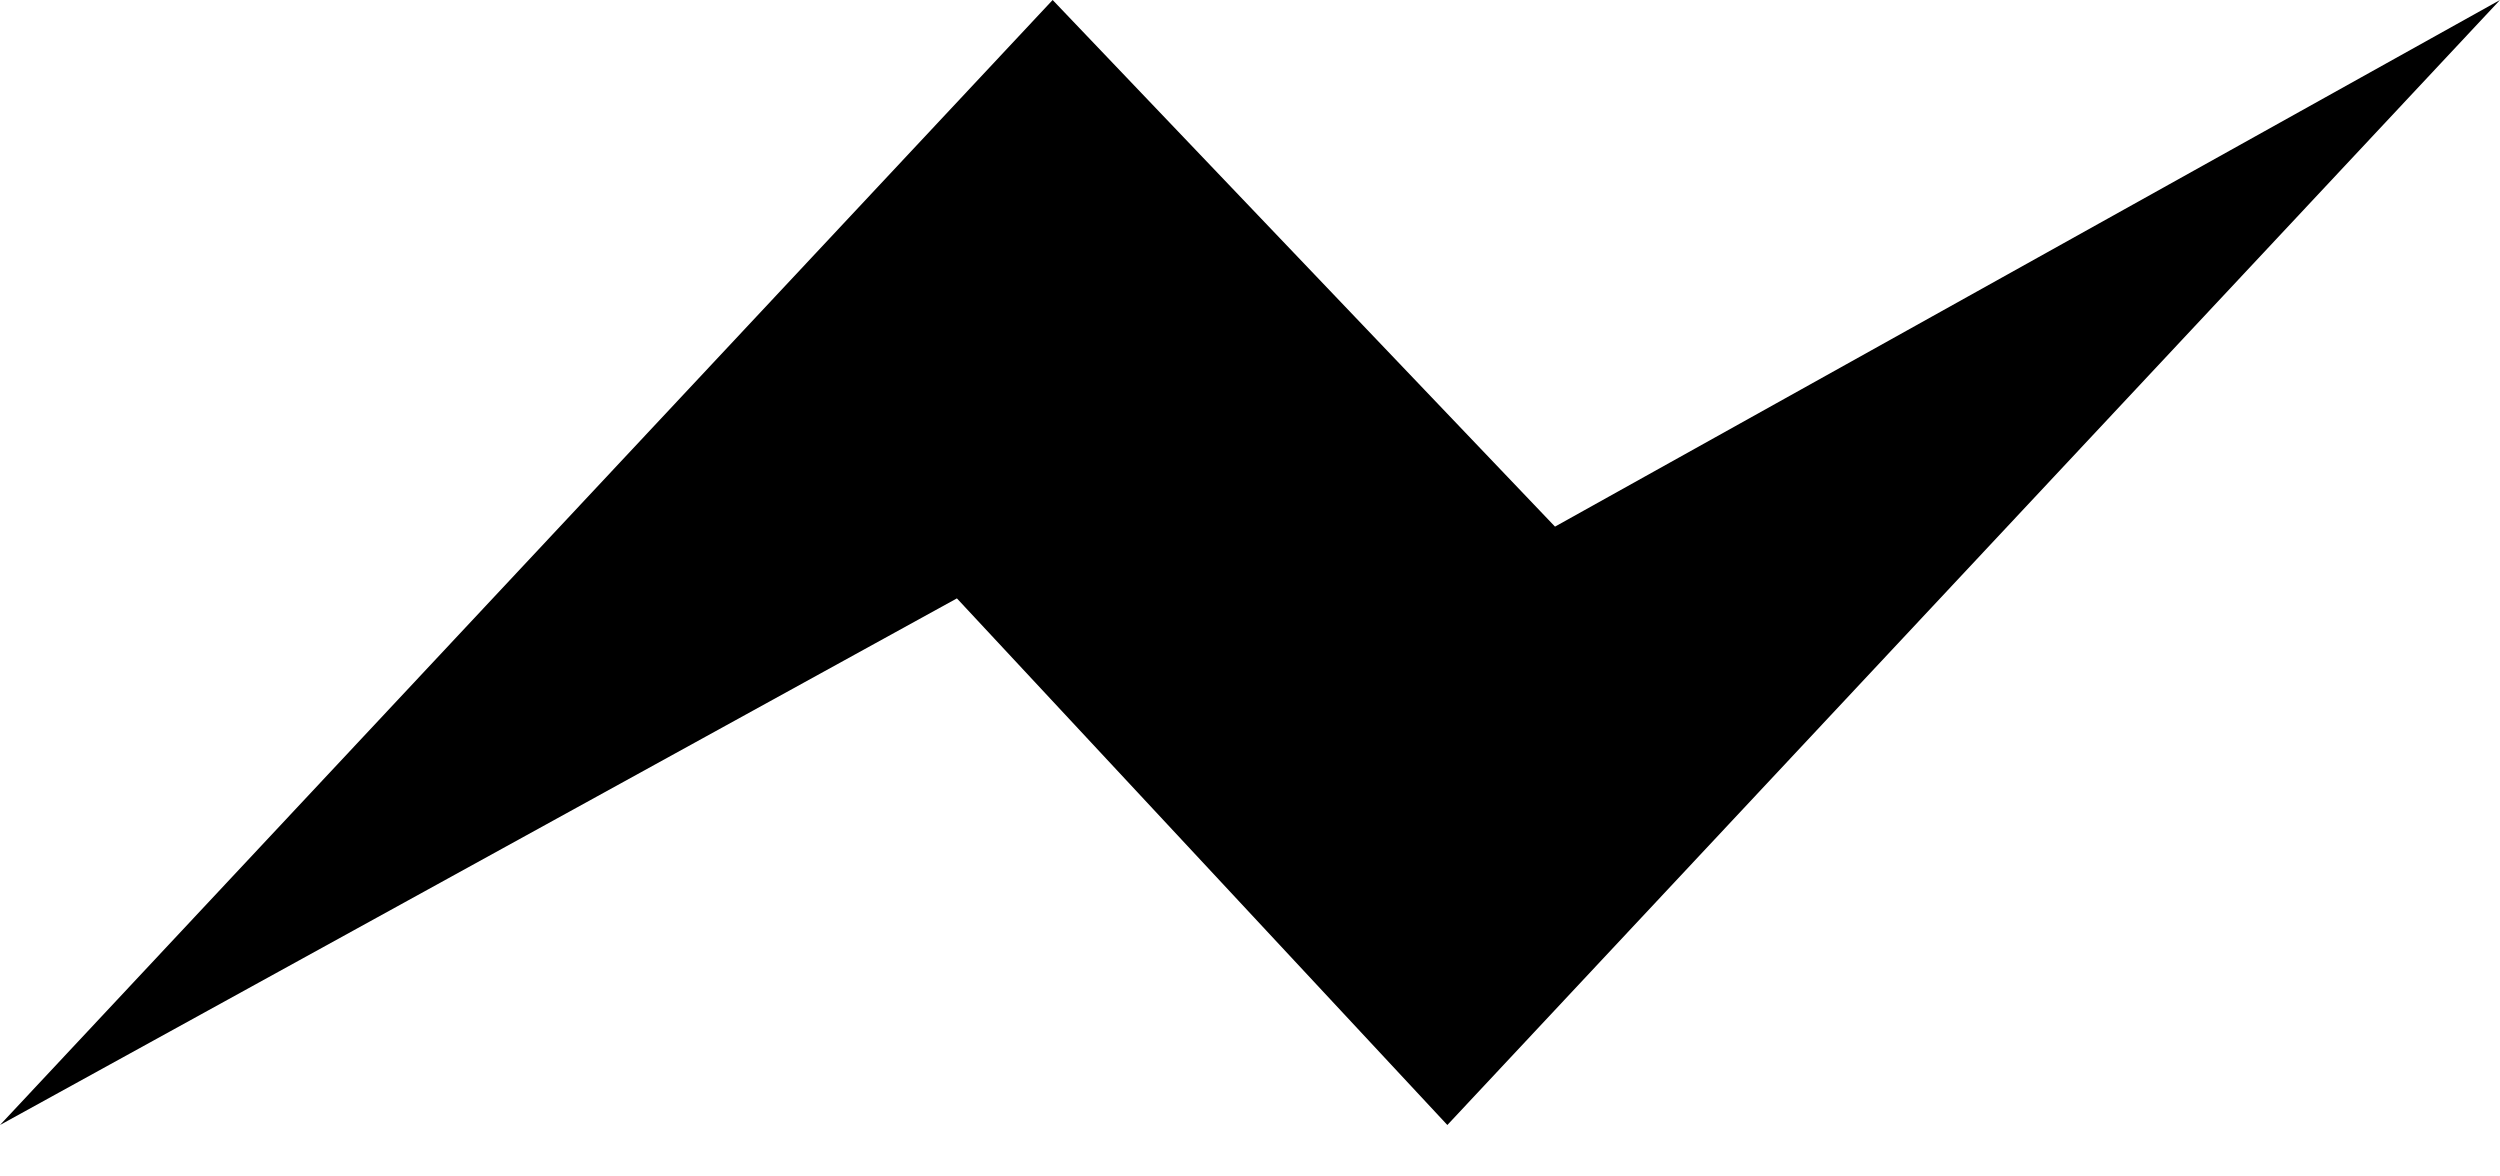 <svg width="17" height="8" viewBox="0 0 17 8" fill="none" xmlns="http://www.w3.org/2000/svg">
<path fill-rule="evenodd" clip-rule="evenodd" d="M9.842 7.65L6.507 4.069L0 7.65L7.158 0L10.574 3.581L17 0L9.842 7.65Z" fill="black"/>
</svg>
